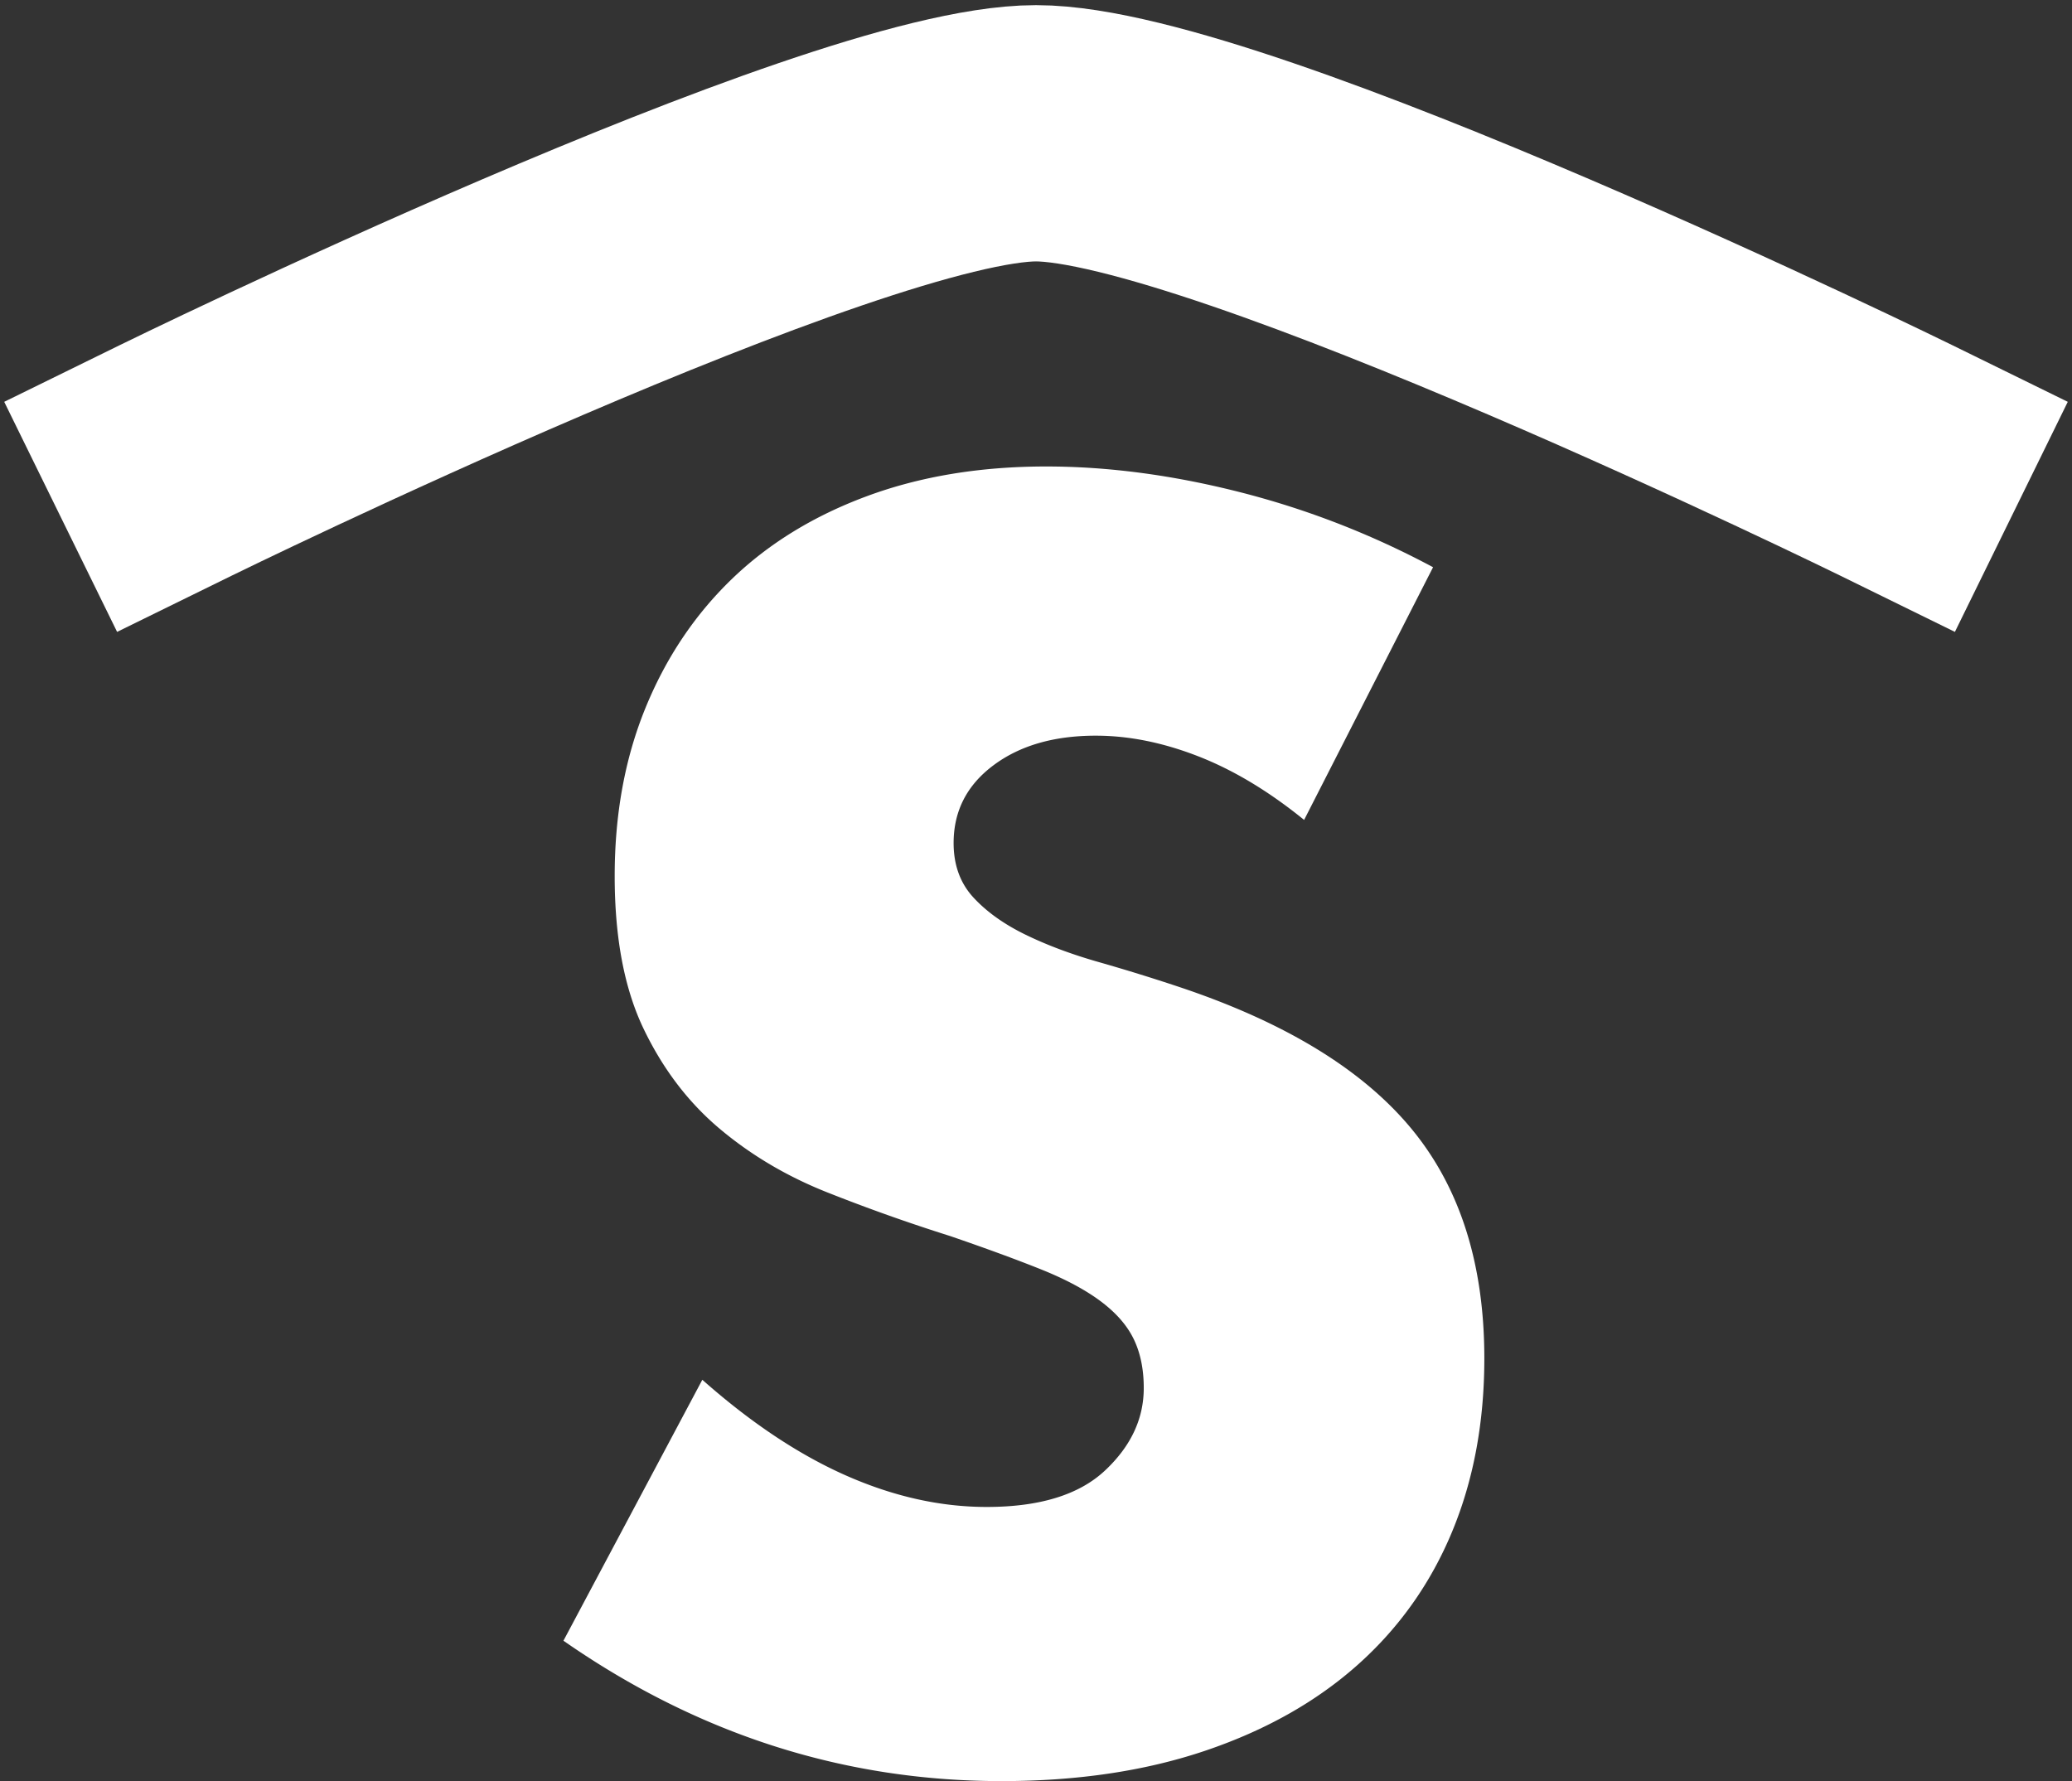 <svg xmlns="http://www.w3.org/2000/svg" width="342" height="294" viewBox="0 0 342 294"><rect x="0" y="0" width="342" height="294" fill="#333333" stroke="none"/><g><g><g><path fill="none" stroke="#fff" stroke-linecap="square" stroke-miterlimit="50" stroke-width="42.3" d="M29 76v0s110.073-54 142-54c31.927 0 142 54 142 54v0"/></g><g><path fill="#fff" d="M215.255 135.34c-5.822-4.726-11.643-8.225-17.465-10.496-5.822-2.272-11.461-3.408-16.92-3.408-6.913 0-12.552 1.636-16.918 4.907-4.367 3.271-6.55 7.542-6.55 12.813 0 3.635 1.092 6.633 3.275 8.996 2.183 2.363 5.048 4.407 8.596 6.134 3.547 1.726 7.55 3.226 12.007 4.498a319.051 319.051 0 0 1 13.235 4.09c17.465 5.815 30.246 13.584 38.341 23.308 8.096 9.723 12.144 22.4 12.144 38.03 0 10.54-1.774 20.082-5.321 28.623-3.548 8.542-8.733 15.857-15.555 21.946-6.822 6.088-15.191 10.813-25.106 14.176-9.915 3.362-21.149 5.043-33.702 5.043-26.016 0-50.12-7.724-72.316-23.172l22.923-43.073c8.005 7.088 15.918 12.358 23.741 15.812 7.823 3.453 15.555 5.18 23.196 5.18 8.732 0 15.236-2 19.512-5.998 4.275-3.999 6.413-8.542 6.413-13.63 0-3.09-.546-5.771-1.638-8.043-1.091-2.272-2.91-4.362-5.458-6.27-2.547-1.908-5.867-3.68-9.96-5.316-4.093-1.636-9.05-3.453-14.873-5.452a298.783 298.783 0 0 1-20.33-7.225c-6.64-2.635-12.553-6.133-17.738-10.495-5.185-4.362-9.37-9.86-12.553-16.493-3.184-6.634-4.775-15.04-4.775-25.217 0-10.178 1.682-19.4 5.048-27.67 3.366-8.27 8.096-15.357 14.19-21.264 6.095-5.907 13.554-10.496 22.377-13.767C151.9 78.636 161.768 77 172.684 77c10.188 0 20.83 1.408 31.928 4.226 11.098 2.817 21.74 6.951 31.928 12.403z"/></g></g></g></svg>